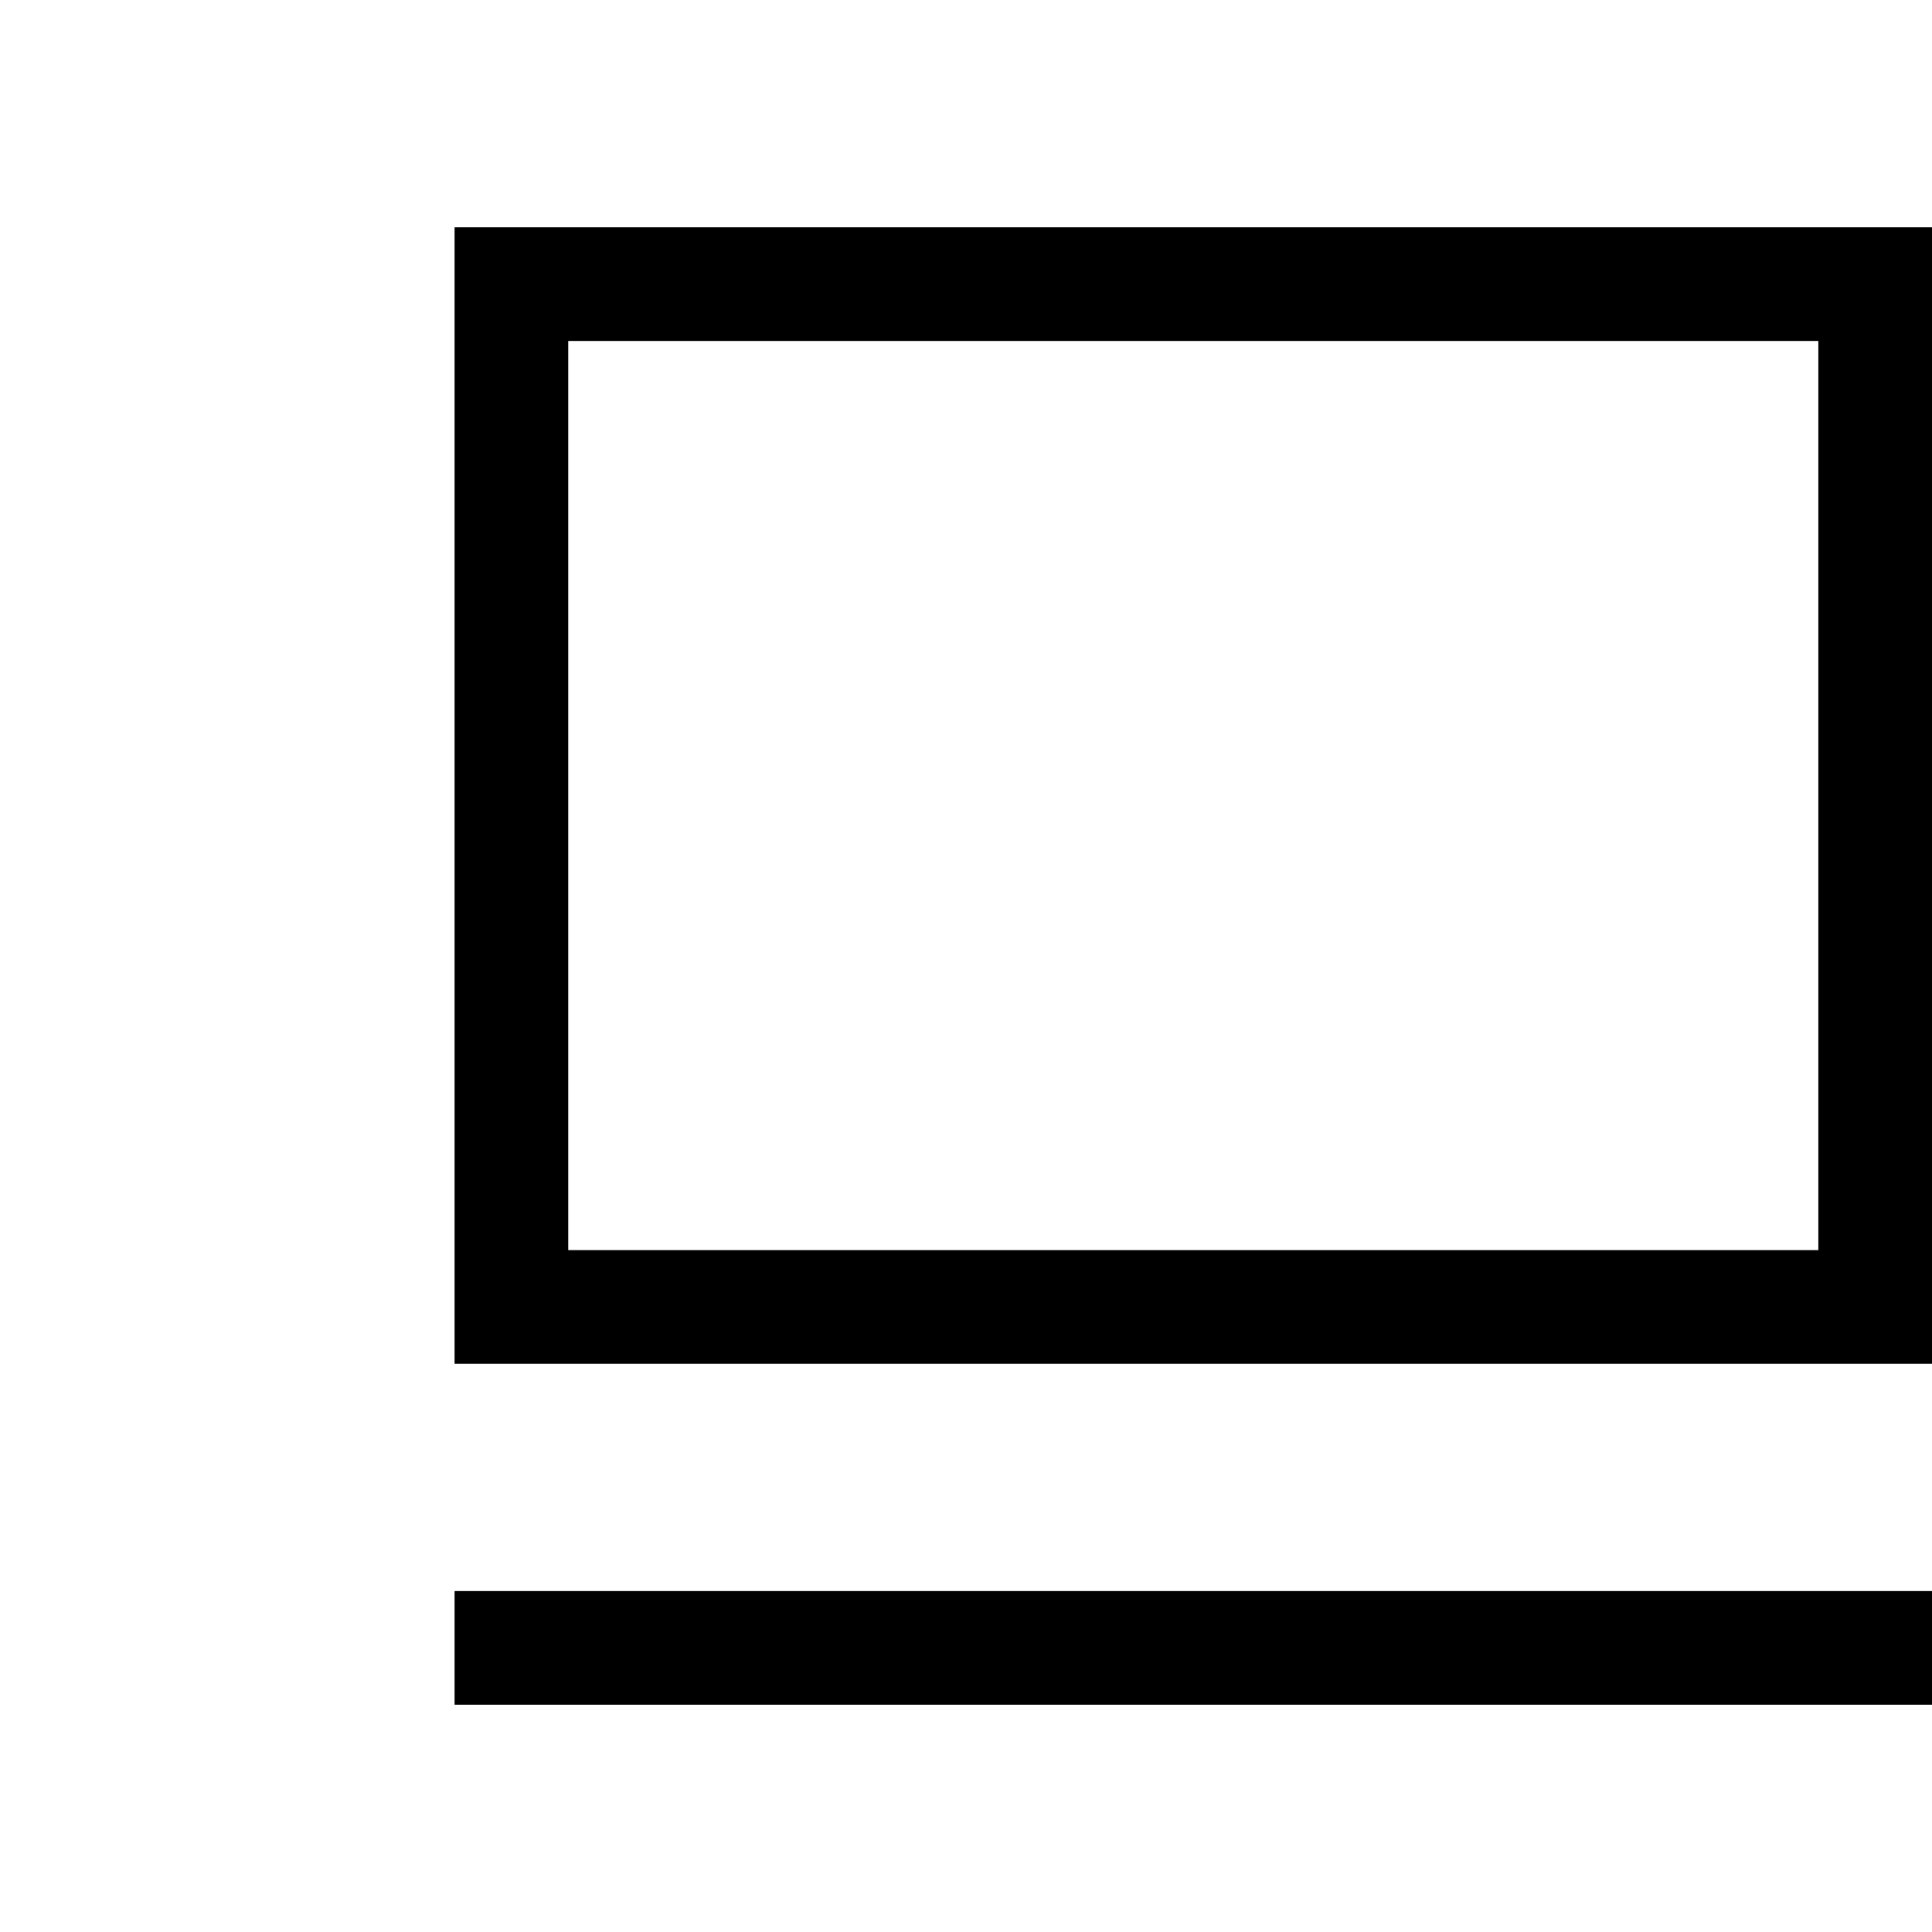 <svg xmlns="http://www.w3.org/2000/svg" width="17" height="17" viewBox="0 0 17 17">
  <g id="_ic_view2" data-name="*ic_view2" transform="translate(-339 -228)">
    <rect id="Rectangle_2125" data-name="Rectangle 2125" width="17" height="17" transform="translate(339 228)" fill="none"/>
    <g id="Group_1872" data-name="Group 1872" transform="translate(586.5 -109) rotate(90)">
      <g id="Rectangle_2120" data-name="Rectangle 2120" transform="translate(339 230.5)" fill="none" stroke="#000" stroke-width="1">
        <rect width="10" height="13" stroke="none"/>
        <rect x="0.5" y="0.5" width="9" height="12" fill="none"/>
      </g>
      <rect id="Rectangle_2029" data-name="Rectangle 2029" width="1" height="13" transform="translate(351 230.5)"/>
    </g>
  </g>
</svg>
